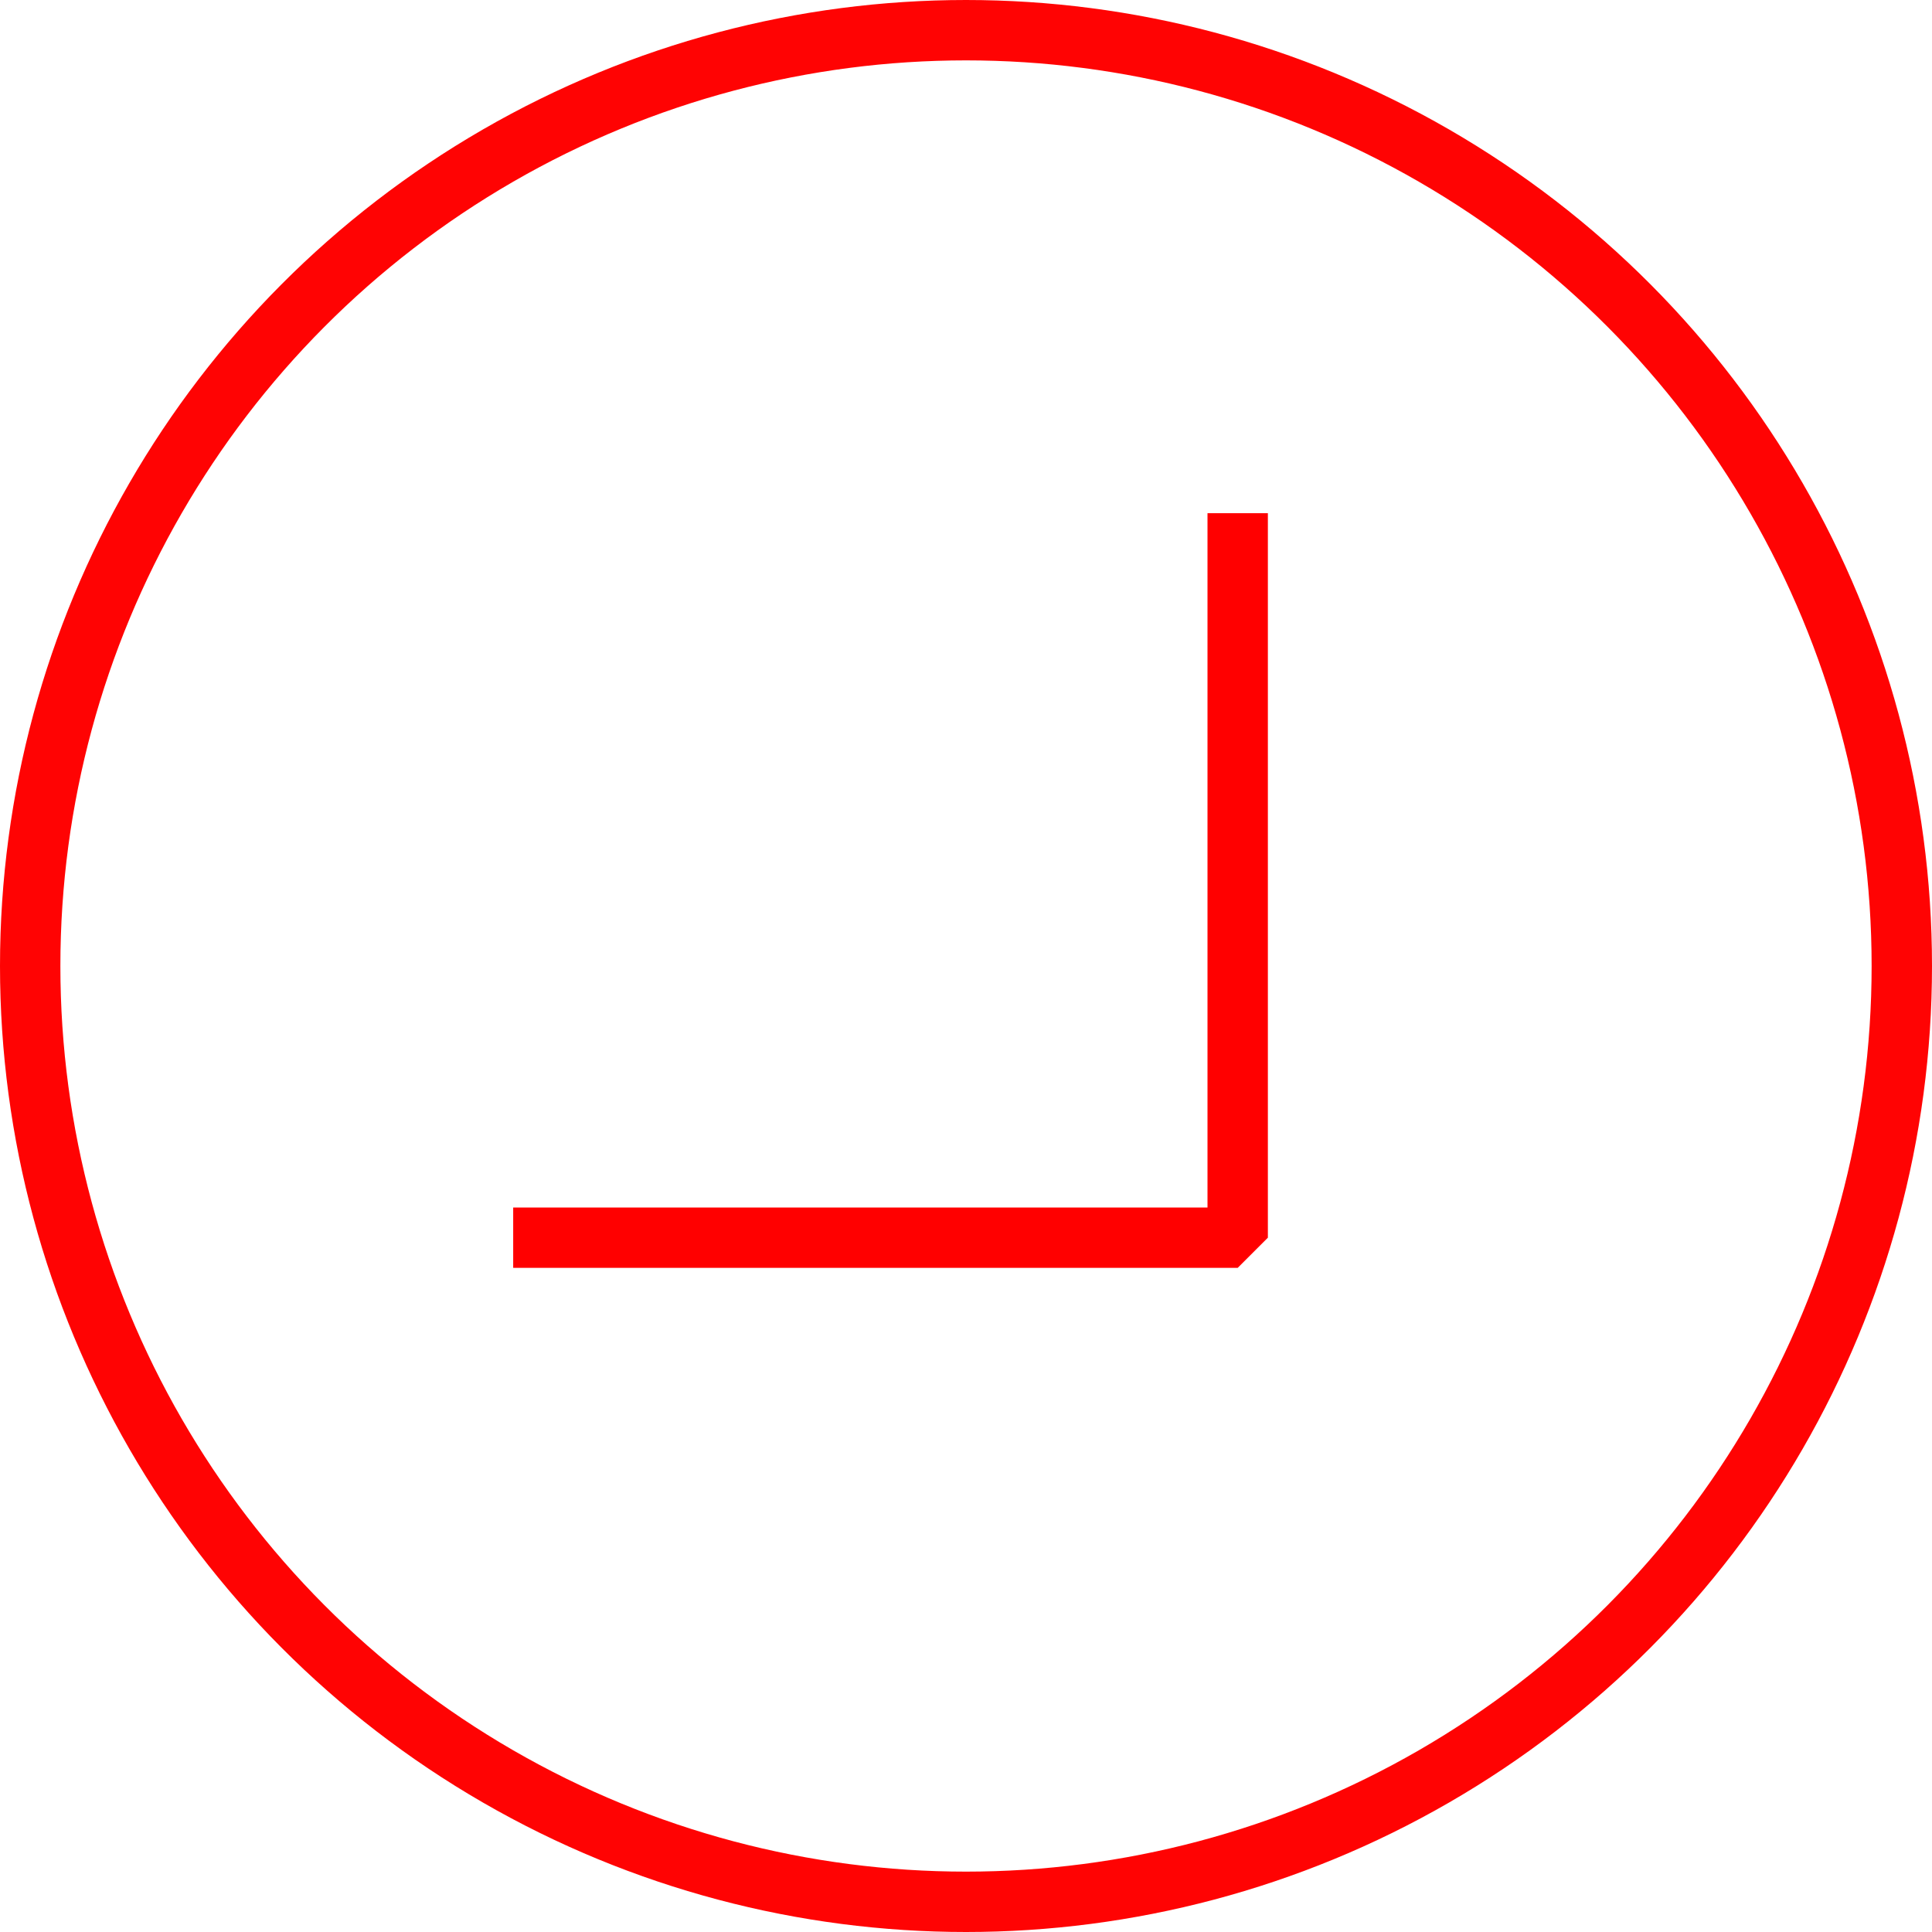 <svg id="Layer_1" data-name="Layer 1" xmlns="http://www.w3.org/2000/svg" viewBox="0 0 64 64"><defs><style>.cls-1,.cls-2{fill:none;stroke-width:2px;}.cls-1{stroke:#ff0303;stroke-miterlimit:10;}.cls-2{stroke:red;stroke-linejoin:bevel;}</style></defs><title>off</title><circle class="cls-1" cx="32" cy="32" r="31"/><polyline class="cls-2" points="41 17 41 41 17 41"/></svg>